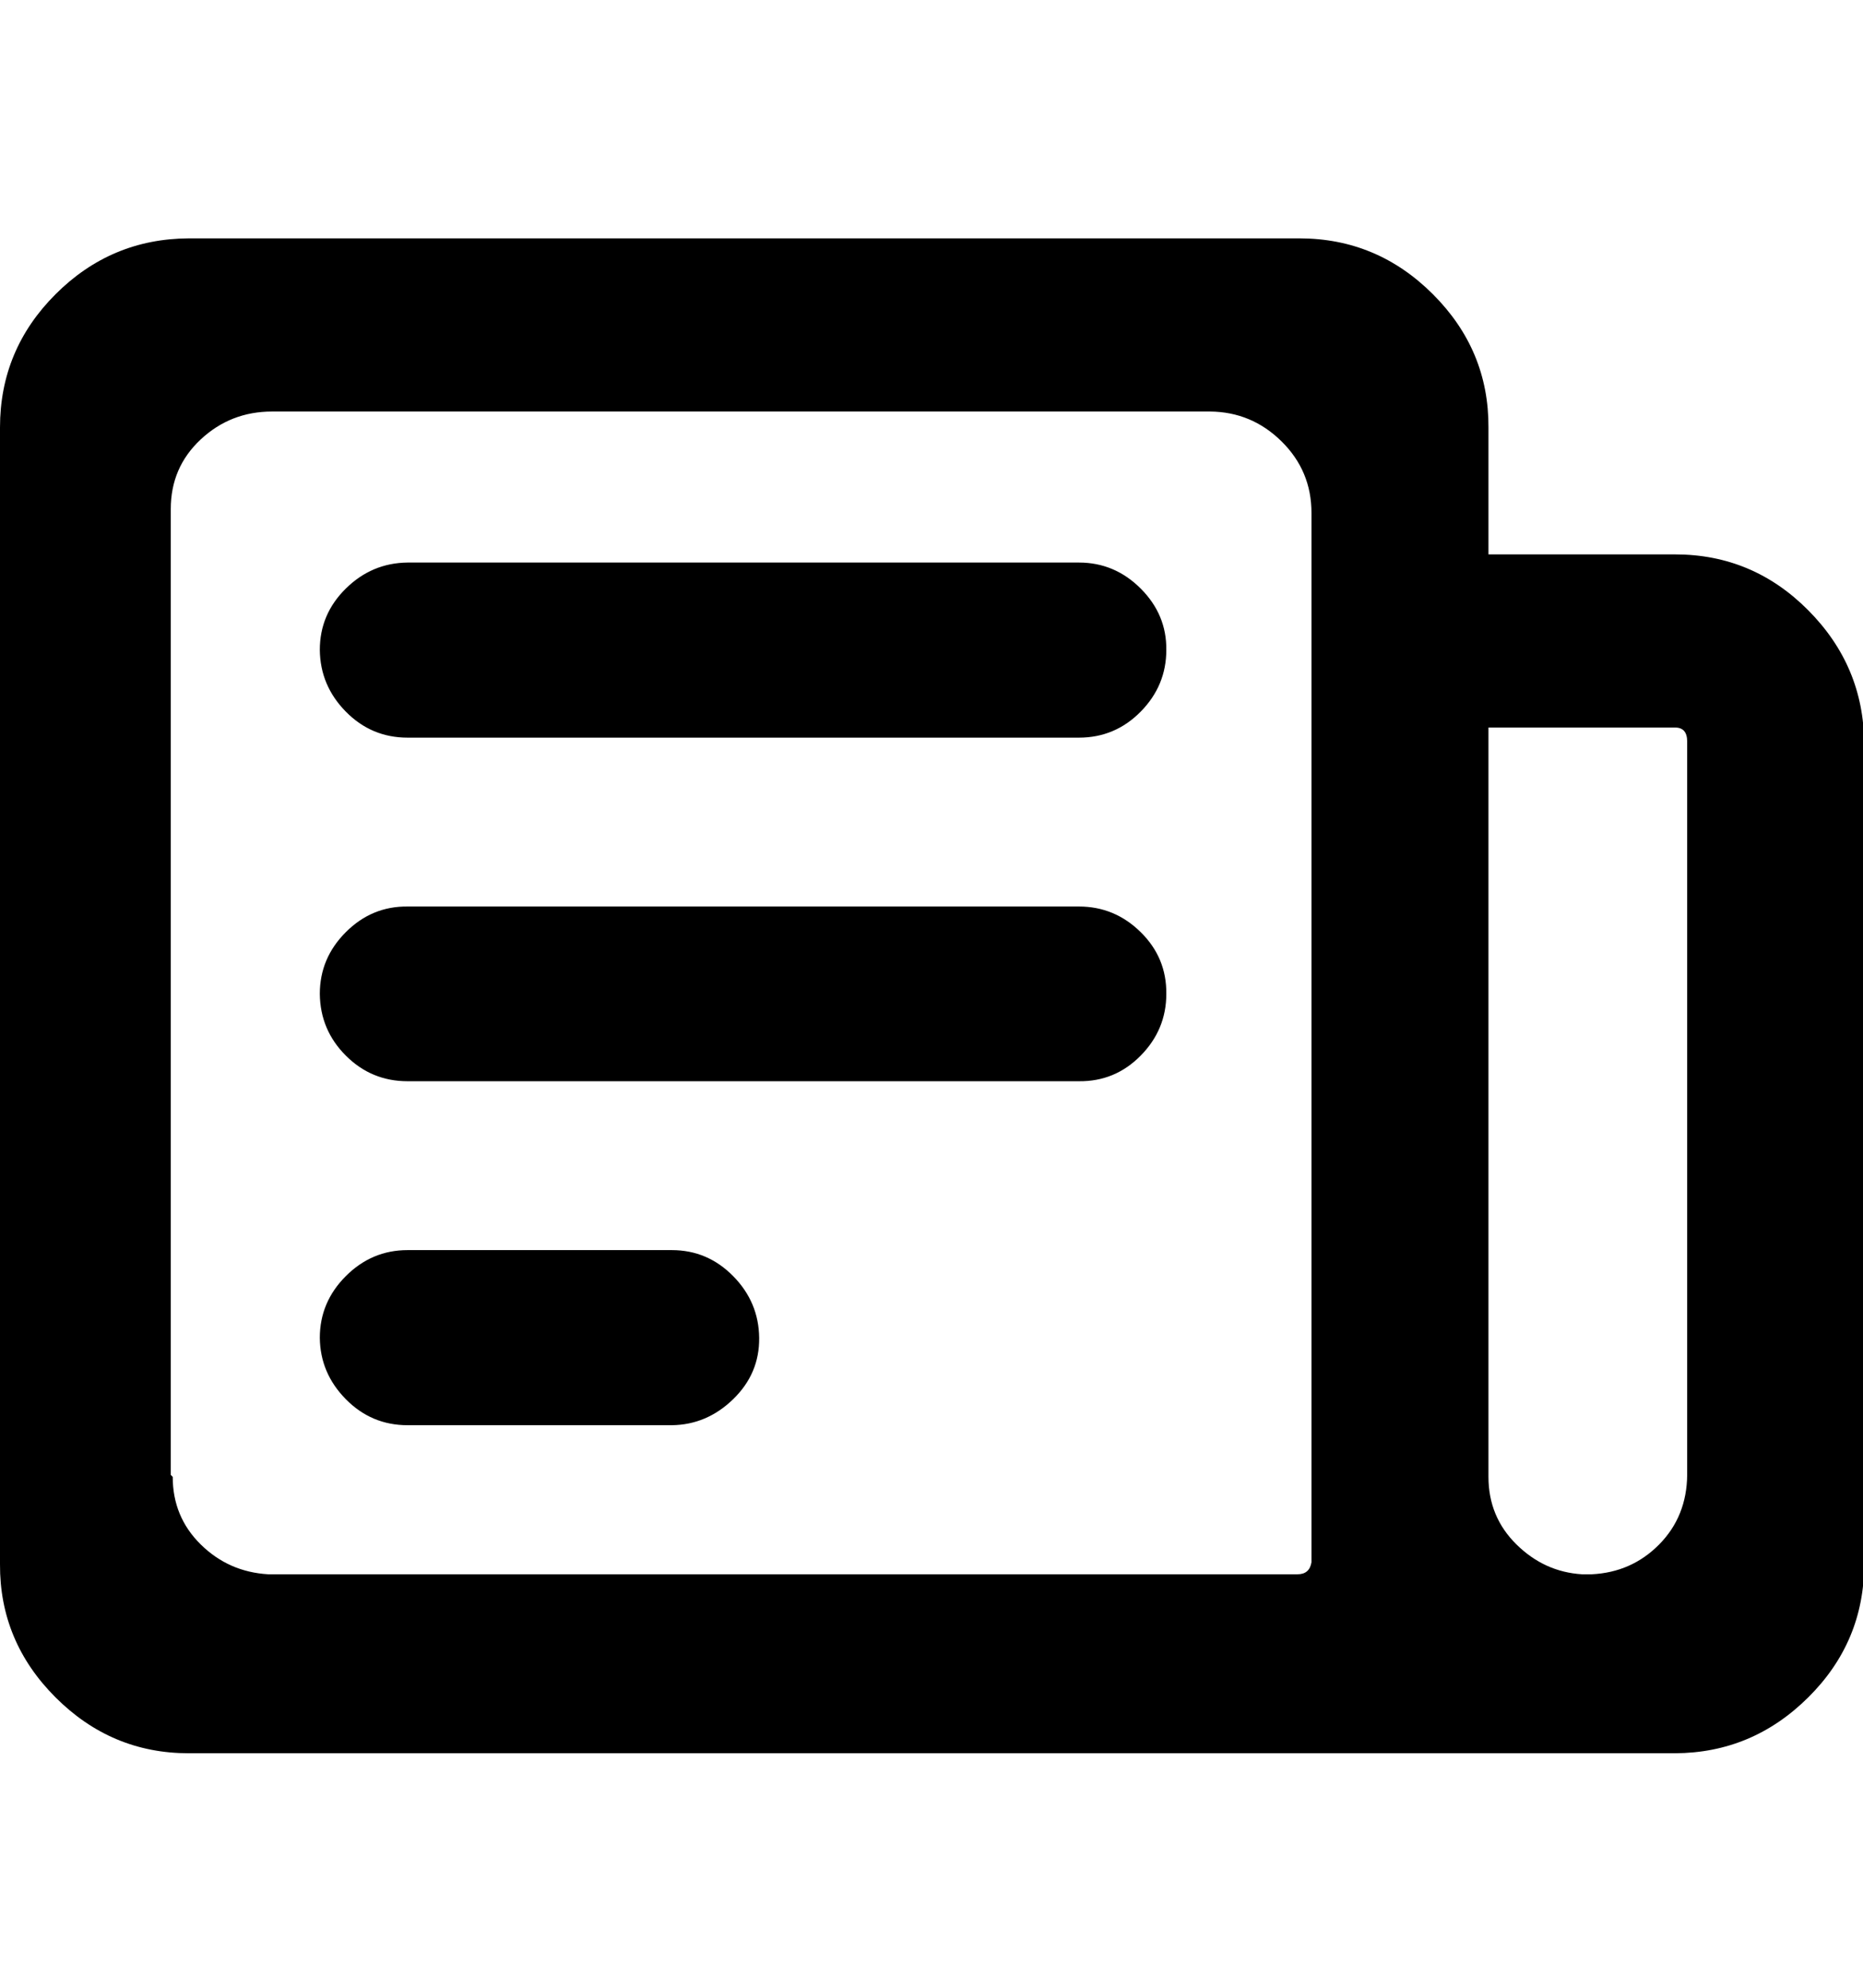 <svg height="512" width="480.0" xmlns="http://www.w3.org/2000/svg"><path d="m0 402.4v-292.3q0-20 14.3-34.3t34.3-14.4h286.2q20 0 34.4 14.4t14.3 34.3v32.7h48.1q20 0 34.3 14.4t14.4 34.3v211.4q0 20-14.4 34.3t-34.3 14.4h-383q-19.9 0-34.3-14.4t-14.3-34.3z m44.5-22q0 10.3 7.2 17.4t17.4 7.7h265.2q3.1 0 3.6-3.1v-270.3q0-10.8-7.7-18.4t-18.4-7.7h-241.7q-10.7 0-18.4 7.2t-7.7 17.9v248.8z m37.9-35.8q0-9.2 6.7-15.9t15.9-6.7h68.1q9.2 0 15.8 6.7t6.7 15.9-6.7 15.8-15.8 6.7h-68.1q-9.3 0-15.9-6.7t-6.7-15.8z m0-88.6q0-9.2 6.7-15.9t15.9-6.6h173q9.2 0 15.9 6.6t6.6 15.9q0 9.2-6.6 15.9t-15.9 6.6h-173q-9.3 0-15.9-6.6t-6.7-15.9z m0-88.6q0-9.2 6.7-15.8t15.9-6.7h173q9.2 0 15.9 6.7t6.6 15.8q0 9.2-6.6 15.9t-15.9 6.7h-173q-9.3 0-15.9-6.7t-6.7-15.9z m301.1 213q0 10.3 7.2 17.4t16.9 7.7h2.5q10.3-0.5 17.4-7.7t7.2-17.9v-188.9q0-3.6-3.1-3.6h-48.1v193.5z" /></svg>